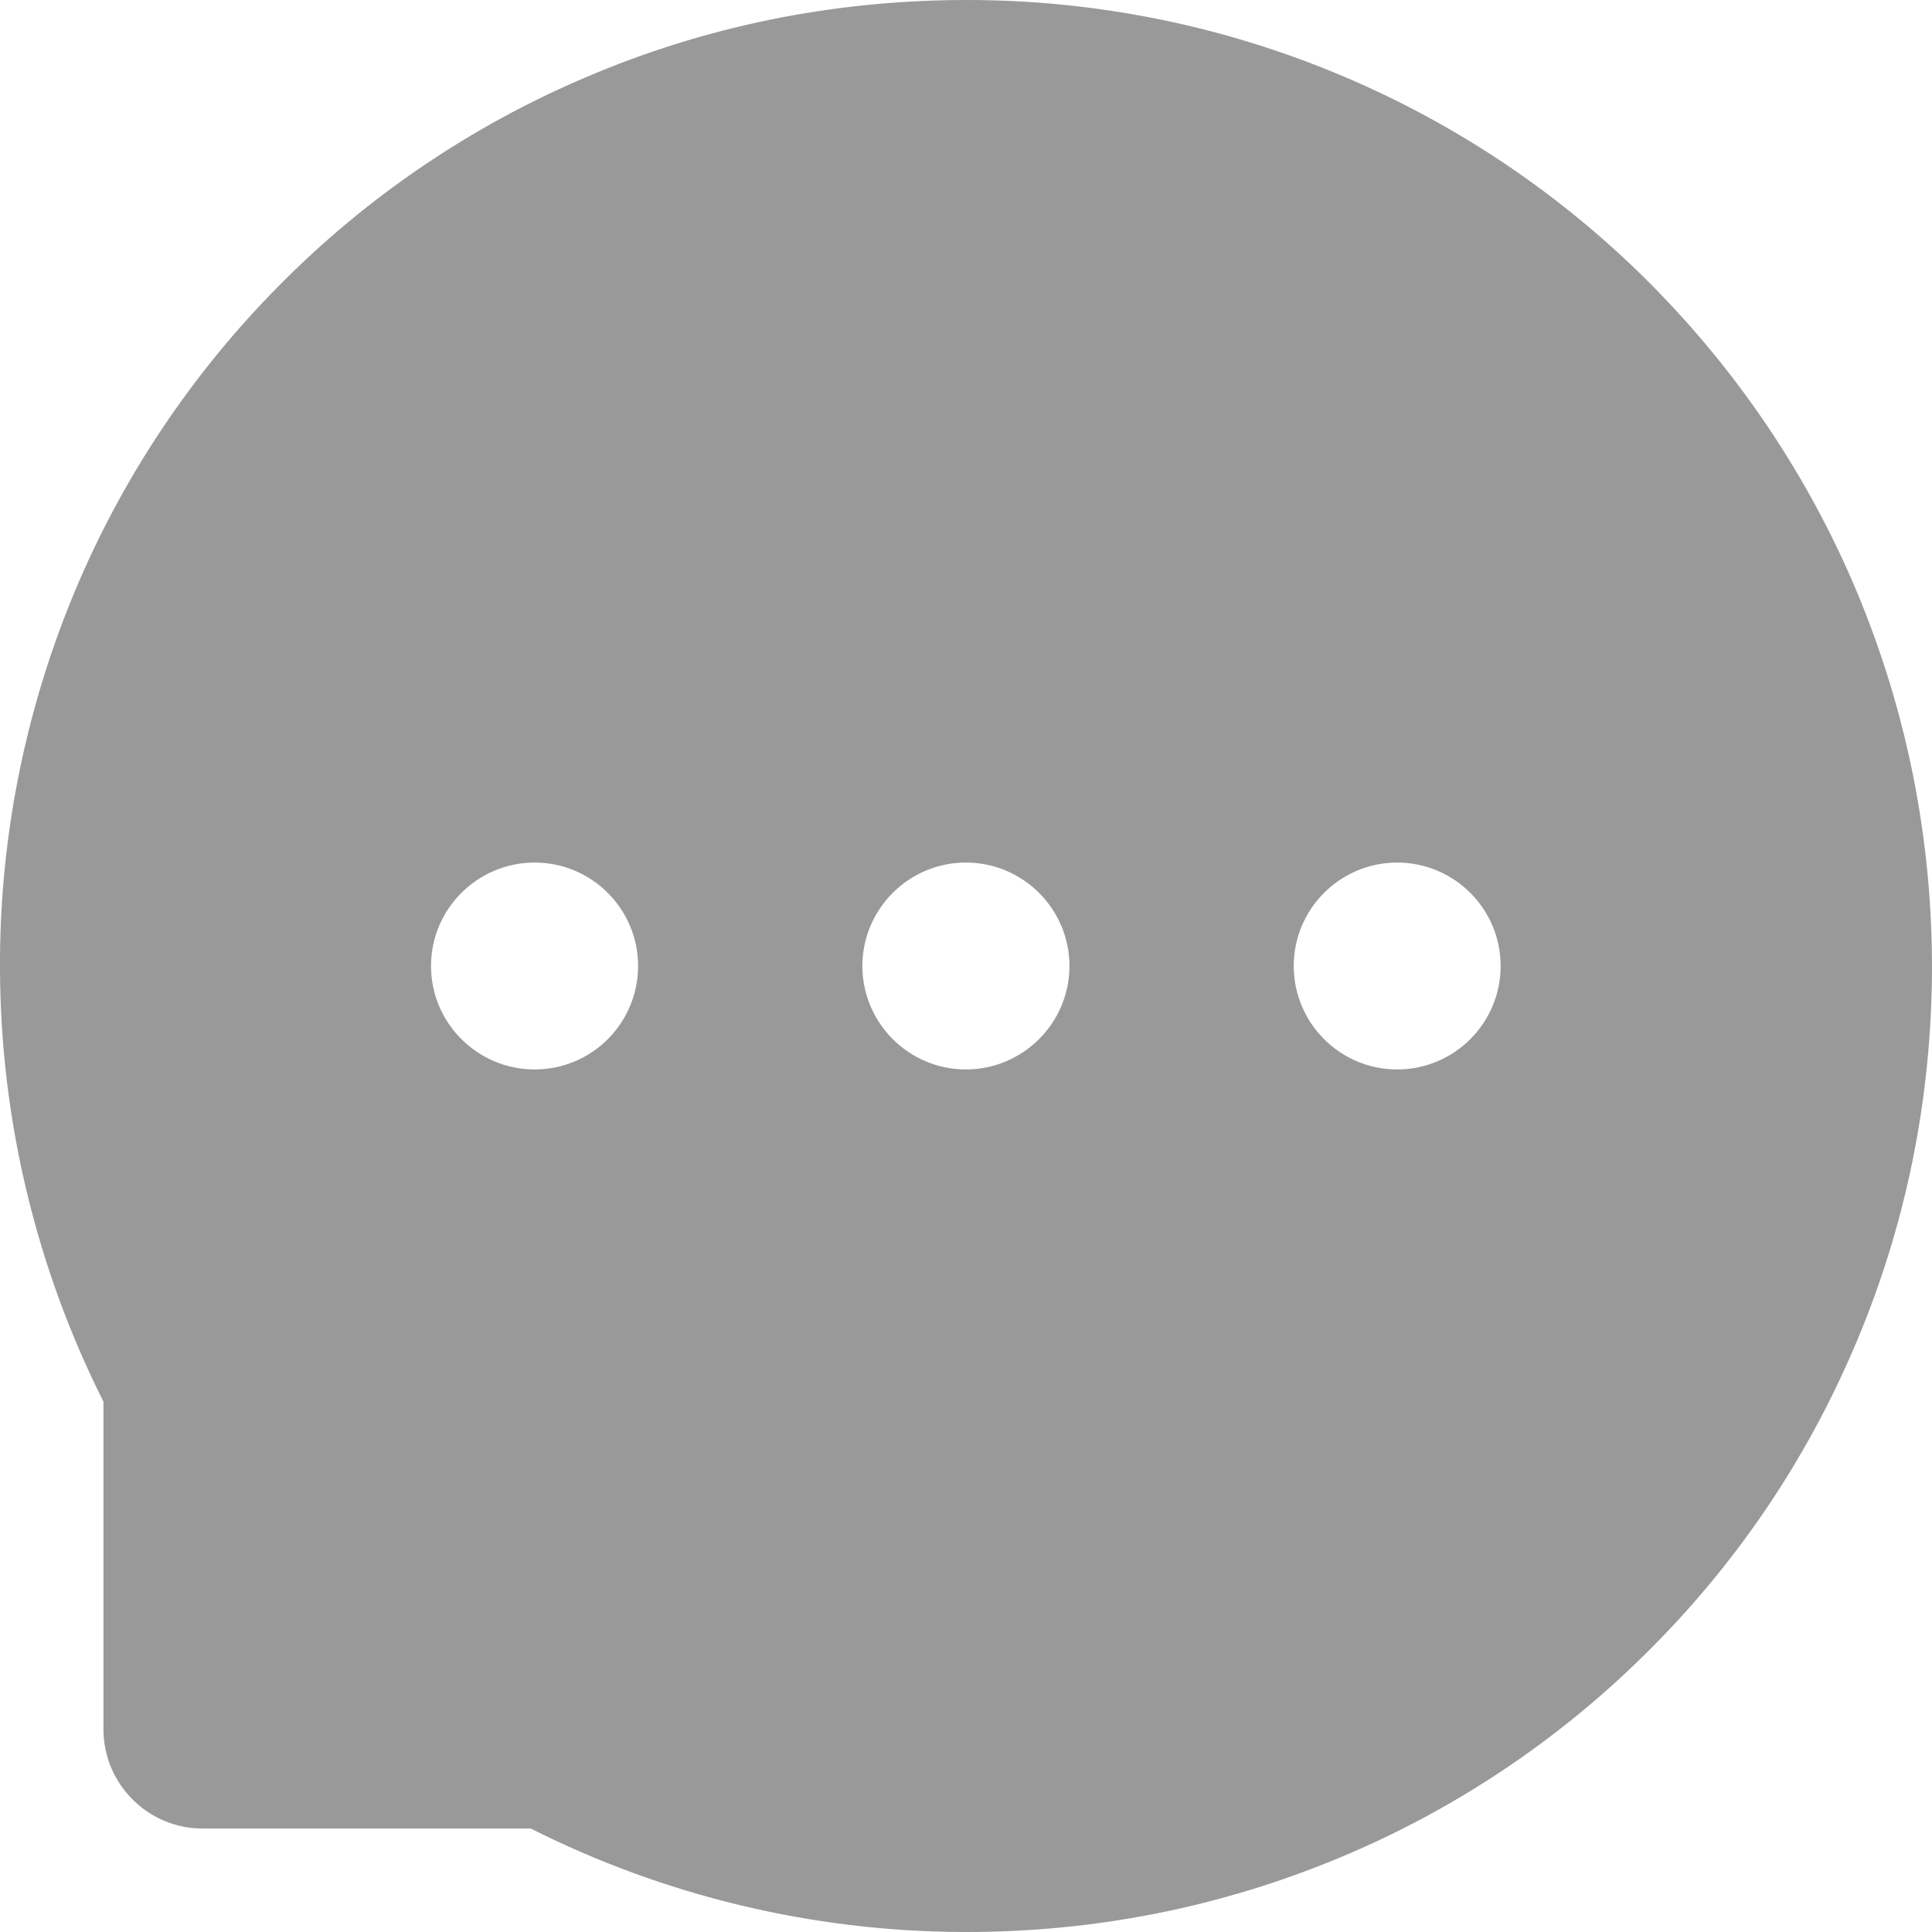 <svg width="11" height="11" viewBox="0 0 11 11" fill="none" xmlns="http://www.w3.org/2000/svg">
<path d="M10.572 3.369C10.296 2.711 9.894 2.114 9.39 1.609C8.886 1.104 8.289 0.703 7.63 0.427C6.956 0.144 6.231 -0.001 5.499 1.13567e-05H5.475C4.731 0.004 4.011 0.151 3.333 0.441C2.68 0.719 2.088 1.121 1.59 1.625C1.09 2.129 0.693 2.724 0.421 3.379C0.139 4.059 -0.005 4.789 0 5.526C0.004 6.378 0.208 7.224 0.589 7.98V9.846C0.589 10.158 0.843 10.411 1.154 10.411H3.022C3.783 10.794 4.623 10.996 5.476 11H5.502C6.238 11 6.95 10.858 7.622 10.579C8.277 10.307 8.872 9.91 9.375 9.41C9.882 8.908 10.28 8.321 10.559 7.667C10.849 6.989 10.996 6.269 11 5.525C11.002 4.777 10.857 4.051 10.572 3.369ZM3.044 6.089C2.719 6.089 2.454 5.825 2.454 5.5C2.454 5.175 2.719 4.911 3.044 4.911C3.369 4.911 3.633 5.175 3.633 5.5C3.633 5.825 3.37 6.089 3.044 6.089ZM5.499 6.089C5.175 6.089 4.91 5.825 4.91 5.5C4.91 5.175 5.175 4.911 5.499 4.911C5.824 4.911 6.089 5.175 6.089 5.5C6.089 5.825 5.824 6.089 5.499 6.089ZM7.955 6.089C7.63 6.089 7.366 5.825 7.366 5.5C7.366 5.175 7.63 4.911 7.955 4.911C8.28 4.911 8.544 5.175 8.544 5.5C8.544 5.825 8.28 6.089 7.955 6.089Z" fill="#999999"/>
</svg>
